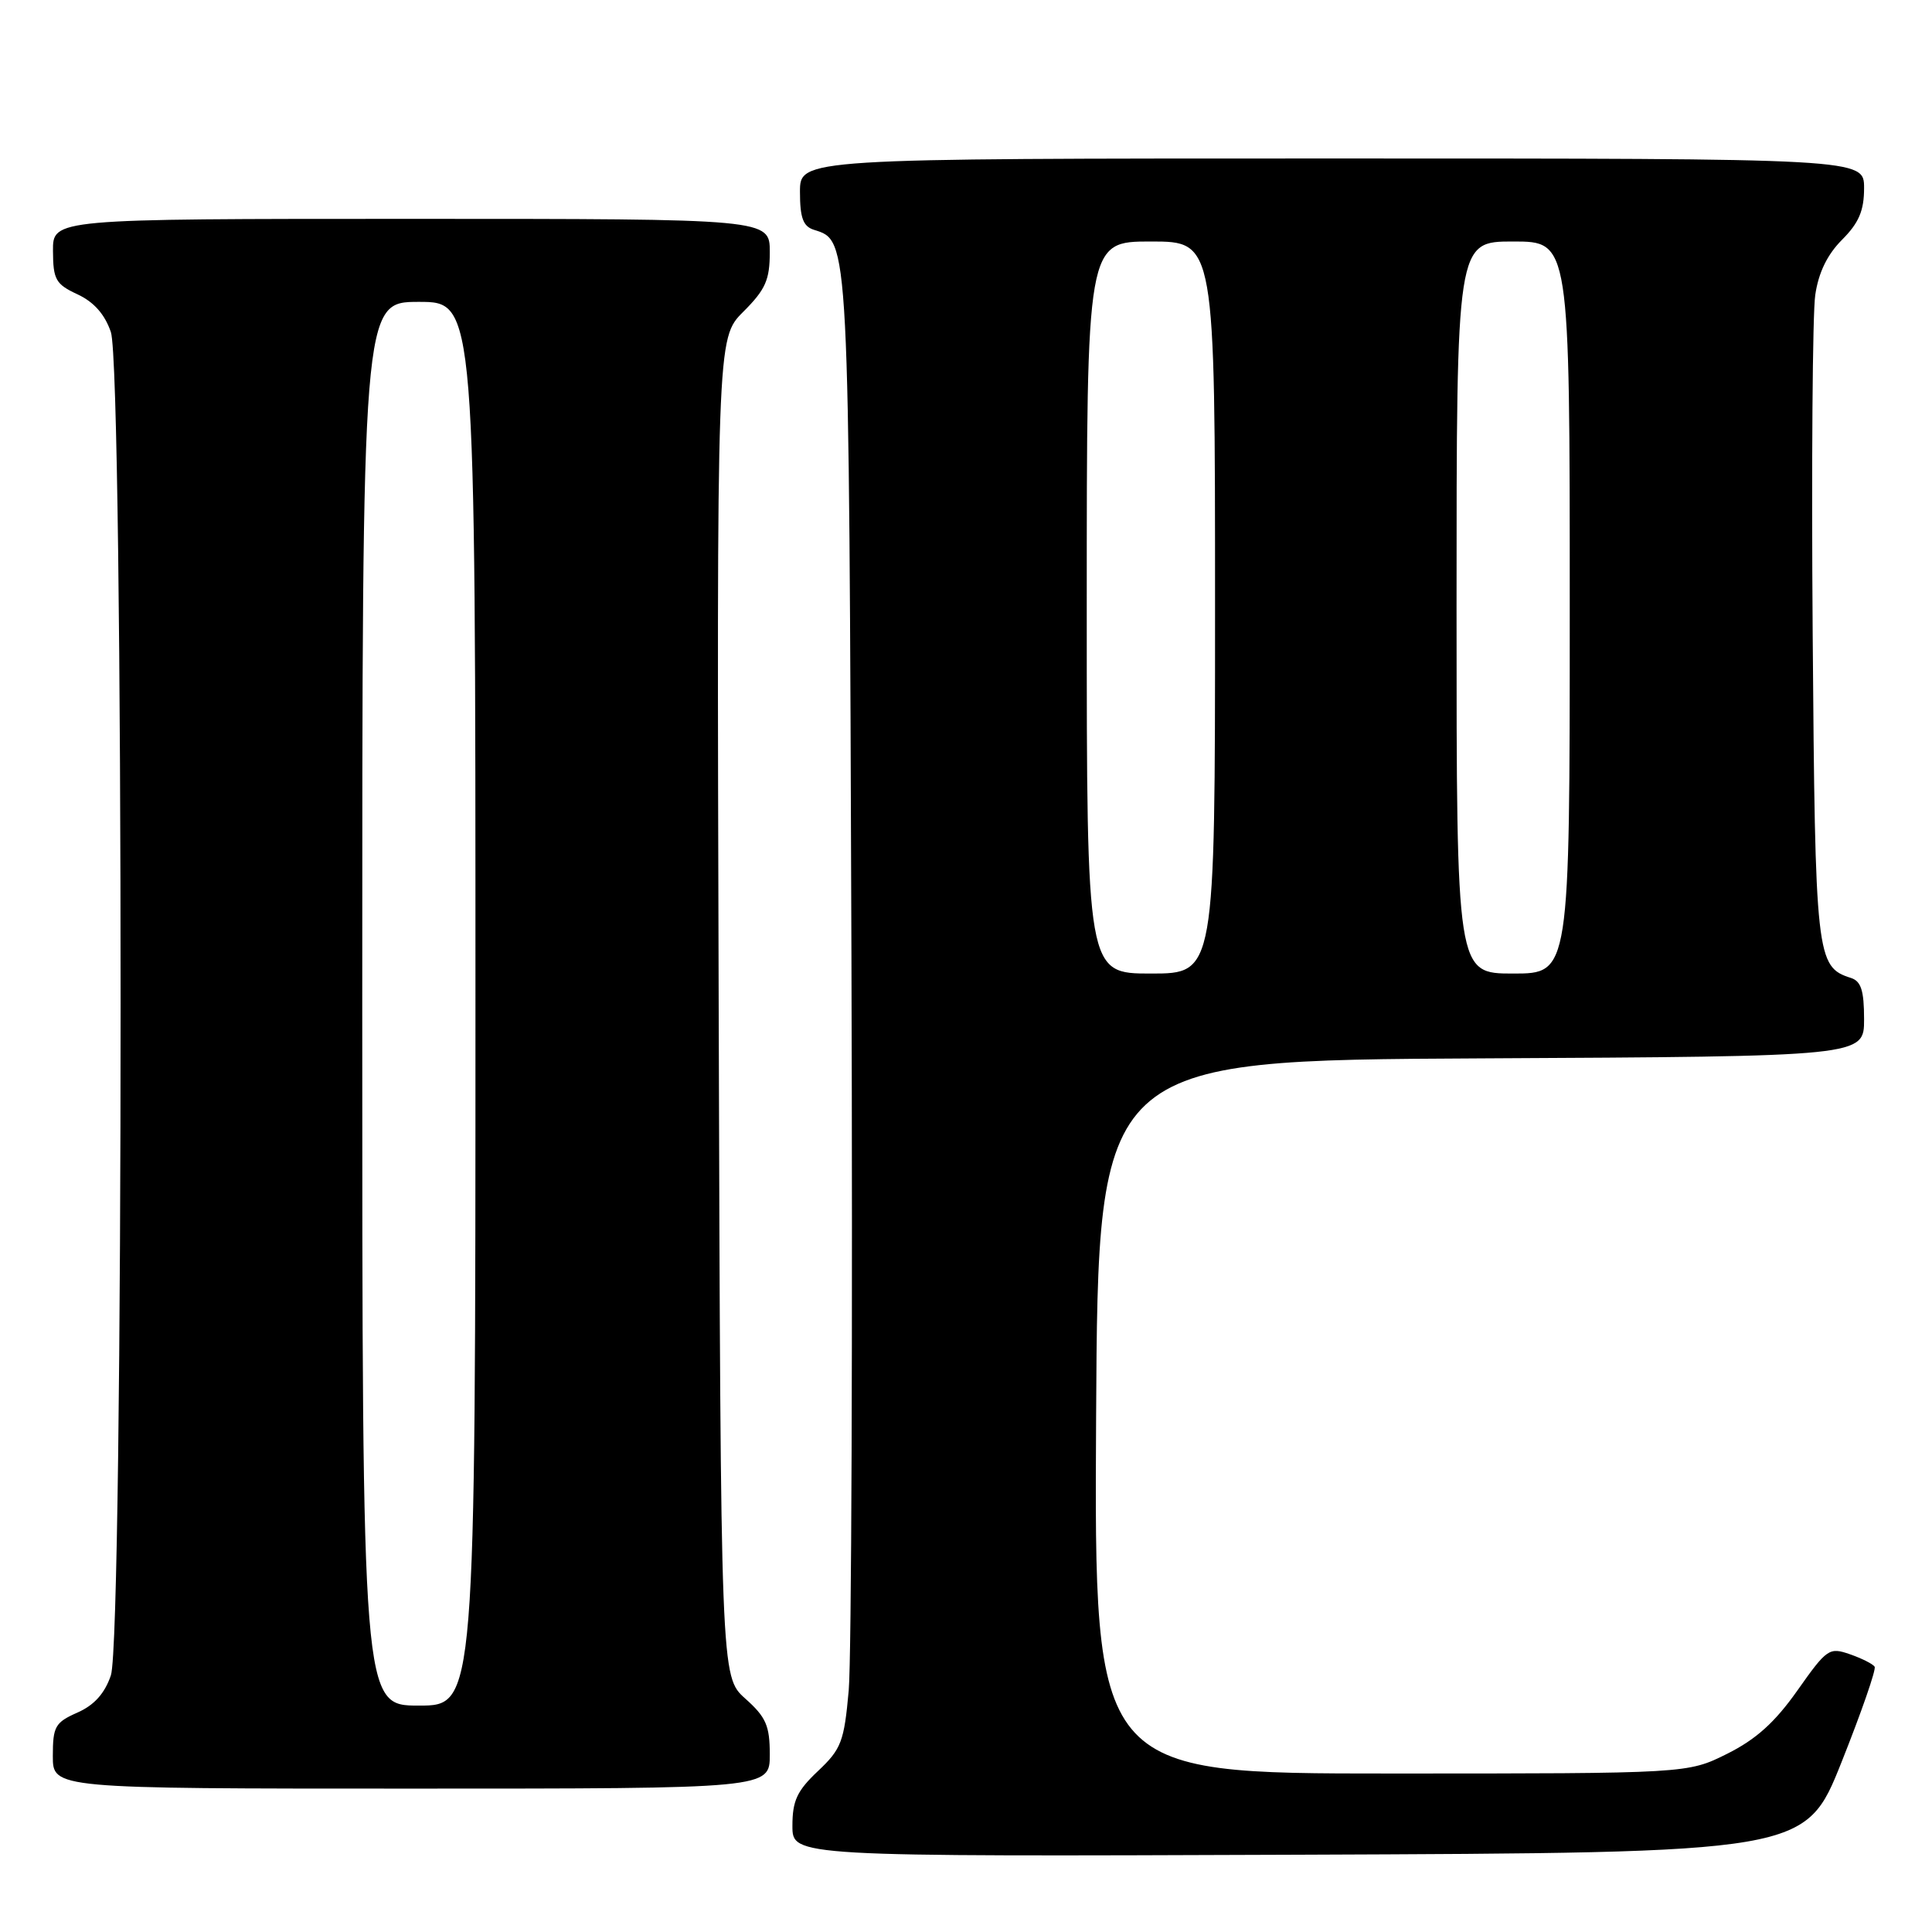<?xml version="1.0" encoding="UTF-8" standalone="no"?>
<!DOCTYPE svg PUBLIC "-//W3C//DTD SVG 1.1//EN" "http://www.w3.org/Graphics/SVG/1.1/DTD/svg11.dtd" >
<svg xmlns="http://www.w3.org/2000/svg" xmlns:xlink="http://www.w3.org/1999/xlink" version="1.1" viewBox="0 0 256 256">
 <g >
 <path fill="currentColor"
d=" M 244.01 233.50 C 246.64 226.90 248.62 221.21 248.40 220.85 C 248.18 220.49 246.71 219.75 245.13 219.20 C 242.38 218.24 242.08 218.45 238.17 223.99 C 235.18 228.23 232.69 230.47 228.85 232.39 C 223.61 235.00 223.61 235.00 184.29 235.00 C 144.98 235.00 144.98 235.00 145.24 187.75 C 145.50 140.50 145.50 140.50 196.25 140.24 C 247.00 139.98 247.00 139.98 247.00 135.06 C 247.00 131.24 246.60 130.01 245.25 129.58 C 240.66 128.12 240.52 126.86 240.19 84.00 C 240.02 61.73 240.17 41.51 240.53 39.09 C 240.96 36.12 242.13 33.72 244.09 31.76 C 246.31 29.53 247.00 27.92 247.00 24.92 C 247.00 21.00 247.00 21.00 176.50 21.00 C 106.00 21.00 106.00 21.00 106.00 25.43 C 106.00 28.87 106.42 30.00 107.85 30.45 C 112.54 31.94 112.48 30.87 112.82 126.50 C 112.99 176.00 112.83 219.87 112.46 223.98 C 111.85 230.79 111.48 231.75 108.39 234.67 C 105.61 237.29 105.00 238.60 105.00 241.94 C 105.00 246.01 105.00 246.01 172.11 245.76 C 239.22 245.50 239.22 245.50 244.01 233.50 Z  M 102.00 232.49 C 102.00 228.66 101.51 227.53 98.75 225.07 C 95.50 222.16 95.50 222.16 95.23 133.50 C 94.97 44.83 94.97 44.83 98.48 41.32 C 101.44 38.36 102.00 37.10 102.00 33.40 C 102.00 29.00 102.00 29.00 54.50 29.00 C 7.00 29.00 7.00 29.00 7.02 33.25 C 7.04 37.05 7.38 37.66 10.27 39.00 C 12.44 40.01 13.89 41.65 14.69 44.00 C 16.41 49.02 16.41 216.98 14.69 222.00 C 13.87 224.40 12.48 225.95 10.25 226.93 C 7.31 228.23 7.00 228.77 7.00 232.68 C 7.00 237.00 7.00 237.00 54.50 237.00 C 102.00 237.00 102.00 237.00 102.00 232.49 Z  M 144.00 80.50 C 144.00 32.00 144.00 32.00 152.50 32.00 C 161.00 32.00 161.00 32.00 161.00 80.50 C 161.00 129.00 161.00 129.00 152.50 129.00 C 144.00 129.00 144.00 129.00 144.00 80.50 Z  M 193.00 80.50 C 193.00 32.00 193.00 32.00 200.50 32.00 C 208.00 32.00 208.00 32.00 208.00 80.50 C 208.00 129.00 208.00 129.00 200.50 129.00 C 193.00 129.00 193.00 129.00 193.00 80.50 Z  M 48.00 133.00 C 48.00 40.00 48.00 40.00 55.50 40.00 C 63.00 40.00 63.00 40.00 63.00 133.00 C 63.00 226.00 63.00 226.00 55.50 226.00 C 48.00 226.00 48.00 226.00 48.00 133.00 Z "/>
</g>
</svg>